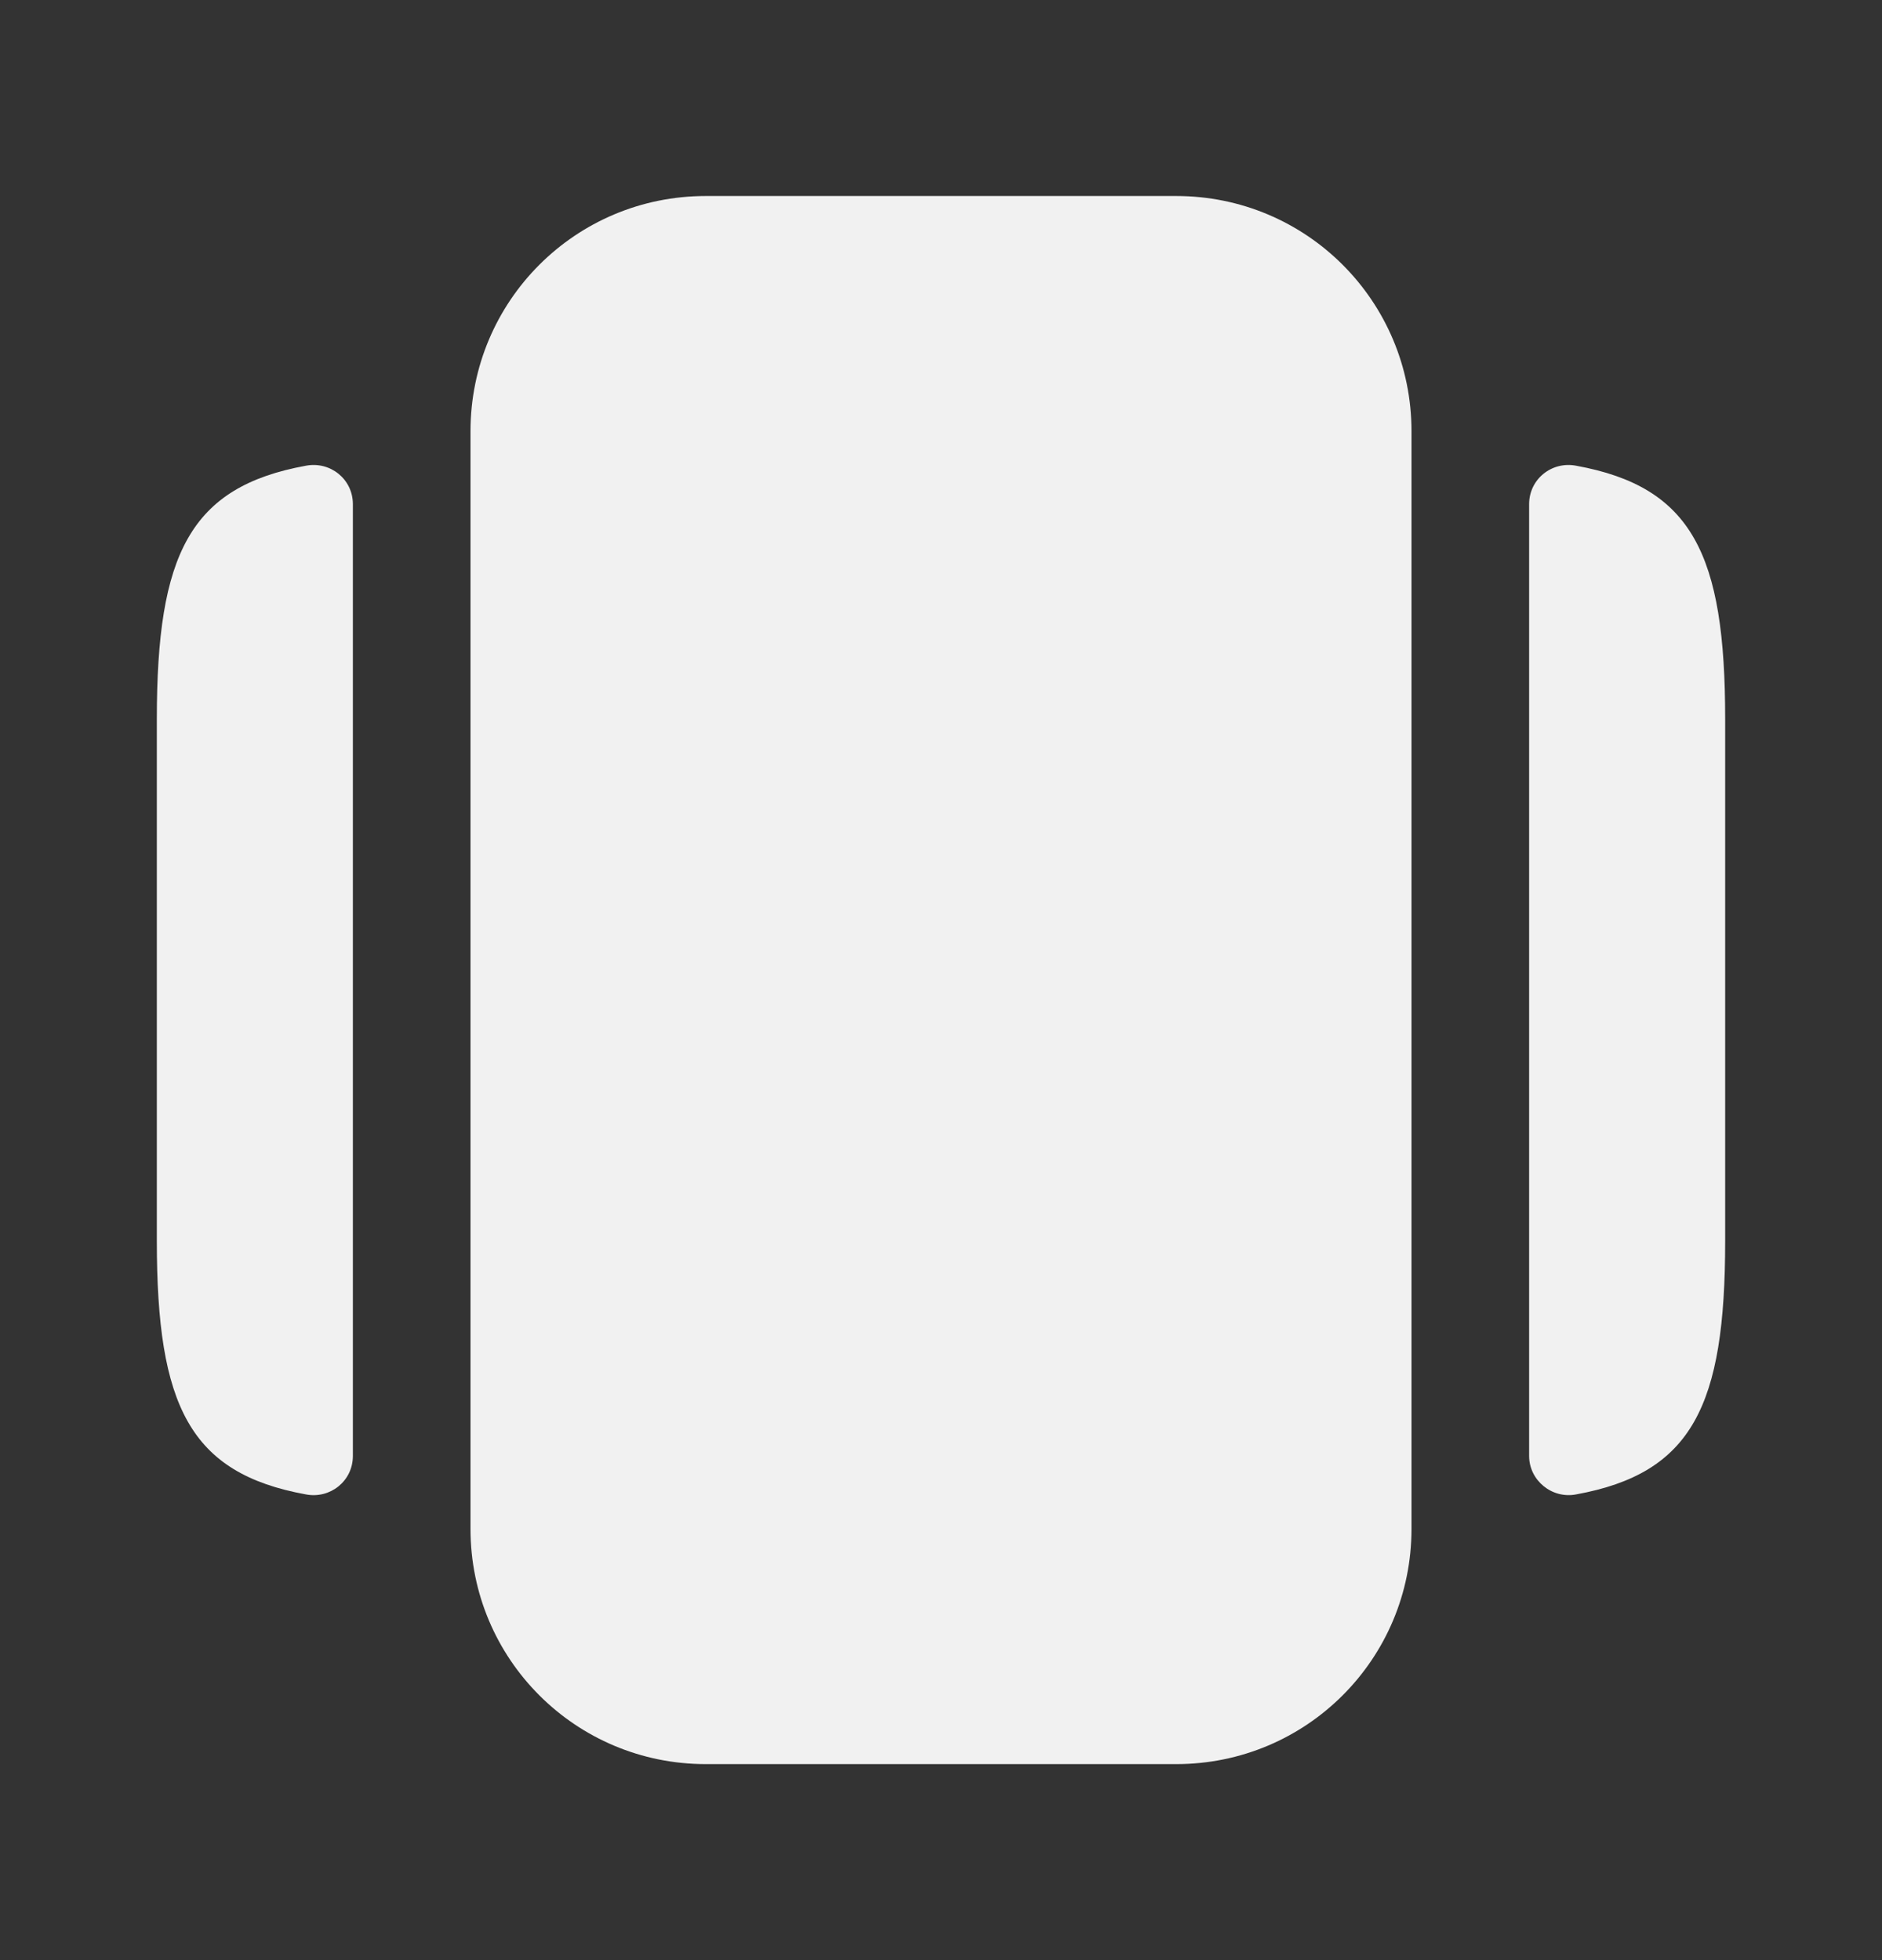 <svg width="24" height="25" viewBox="0 0 24 25" fill="none" xmlns="http://www.w3.org/2000/svg">
<rect x="0" y="0" width="24" height="25" fill="#333333" stroke="none"/>
<g clip-path="url(#clip0_68_1502)">
<path d="M9 22.5H15C16.66 22.5 18 21.16 18 19.5V5.5C18 3.84 16.66 2.5 15 2.5H9C7.34 2.5 6 3.84 6 5.5V19.5C6 21.16 7.34 22.5 9 22.5Z" fill="#F1F1F1"/>
<path d="M4.5 6.43V18.57C4.5 18.89 4.21 19.12 3.9 19.06C2.42 18.79 2 17.93 2 15.83V9.17C2 7.07 2.42 6.21 3.9 5.94C4.21 5.88 4.5 6.11 4.5 6.43Z" fill="#F1F1F1"/>
<path d="M22 9.17V15.83C22 17.93 21.58 18.79 20.1 19.06C19.79 19.12 19.5 18.88 19.5 18.57V6.43C19.5 6.11 19.79 5.88 20.1 5.94C21.58 6.21 22 7.07 22 9.17Z" fill="#F1F1F1"/>
</g>
<defs>
<clipPath id="clip0_68_1502">
<rect width="24" height="24" fill="white" transform="translate(0 0.5)"/>
</clipPath>
</defs>
</svg>
